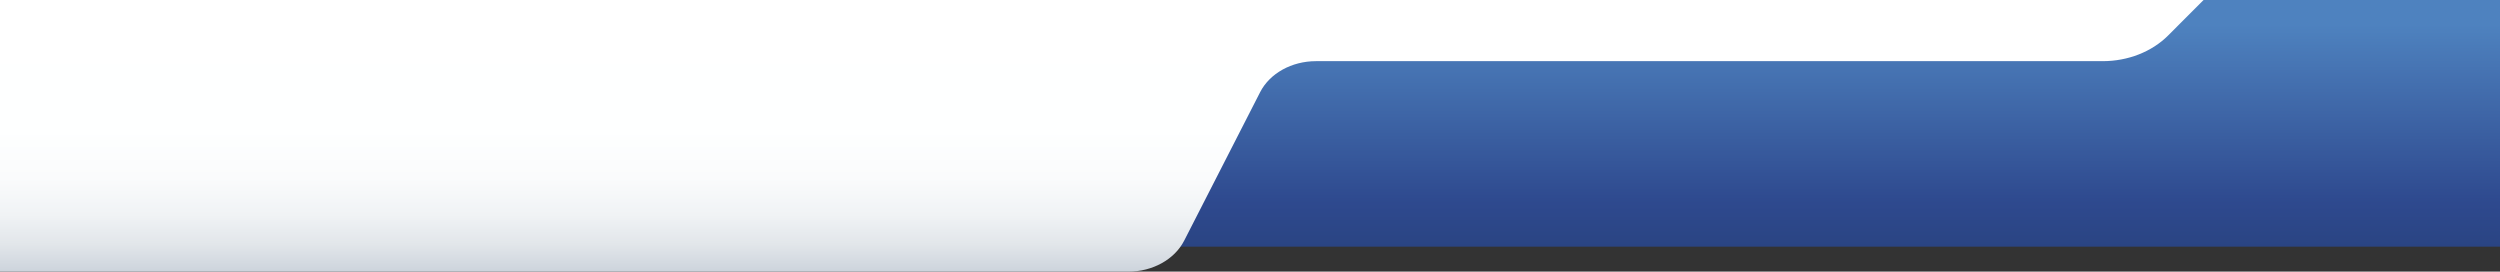 <?xml version="1.0" encoding="utf-8"?>
<!-- Generator: Adobe Illustrator 17.0.0, SVG Export Plug-In . SVG Version: 6.00 Build 0)  -->
<!DOCTYPE svg PUBLIC "-//W3C//DTD SVG 1.1//EN" "http://www.w3.org/Graphics/SVG/1.1/DTD/svg11.dtd">
<svg version="1.1" id="Capa_1" xmlns="http://www.w3.org/2000/svg" xmlns:xlink="http://www.w3.org/1999/xlink" x="0px" y="0px"
	 width="1880.936px" height="204.365px" viewBox="0 0 1880.936 204.365" enable-background="new 0 0 1880.936 204.365"
	 xml:space="preserve">
<rect x="0" y="0" width="1880.936" height="204.365" fill="#333333" stroke="none"/>
<g>
	<defs>
		<rect id="SVGID_1_" x="823.269" y="0" width="1057.667" height="185.562"/>
	</defs>
	<clipPath id="SVGID_2_">
		<use xlink:href="#SVGID_1_"  overflow="visible"/>
	</clipPath>
	
		<linearGradient id="SVGID_3_" gradientUnits="userSpaceOnUse" x1="635.594" y1="948.298" x2="638.186" y2="948.298" gradientTransform="matrix(0 -112.243 -112.243 0 107791.438 71650.07)">
		<stop  offset="0" style="stop-color:#1B3258"/>
		<stop  offset="0.539" style="stop-color:#2E498E"/>
		<stop  offset="1" style="stop-color:#4E82BF"/>
	</linearGradient>
	<rect x="823.269" y="0" clip-path="url(#SVGID_2_)" fill="url(#SVGID_3_)" width="1057.667" height="185.562"/>
</g>
<g>
	<defs>
		<path id="SVGID_4_" d="M0,0v204.365h848.929c18.268,0,34.785-9.162,42.02-23.308l57.153-111.729
			c7.238-14.149,23.755-23.311,42.02-23.311h591.896c18.978,0,36.989-7.064,49.215-19.308L1657.907,0H0z"/>
	</defs>
	<clipPath id="SVGID_5_">
		<use xlink:href="#SVGID_4_"  overflow="visible"/>
	</clipPath>
	
		<linearGradient id="SVGID_6_" gradientUnits="userSpaceOnUse" x1="634.851" y1="951.655" x2="637.444" y2="951.655" gradientTransform="matrix(0 -86.695 -86.695 0 83332.516 55263.078)">
		<stop  offset="0" style="stop-color:#AFB9C6"/>
		<stop  offset="0.021" style="stop-color:#B6C0CC"/>
		<stop  offset="0.095" style="stop-color:#CED5DD"/>
		<stop  offset="0.181" style="stop-color:#E2E6EA"/>
		<stop  offset="0.28" style="stop-color:#F0F3F5"/>
		<stop  offset="0.401" style="stop-color:#FAFBFC"/>
		<stop  offset="0.568" style="stop-color:#FEFFFF"/>
		<stop  offset="1" style="stop-color:#FFFFFF"/>
	</linearGradient>
	<rect x="0" y="0" clip-path="url(#SVGID_5_)" fill="url(#SVGID_6_)" width="1657.907" height="204.365"/>
</g>
</svg>

